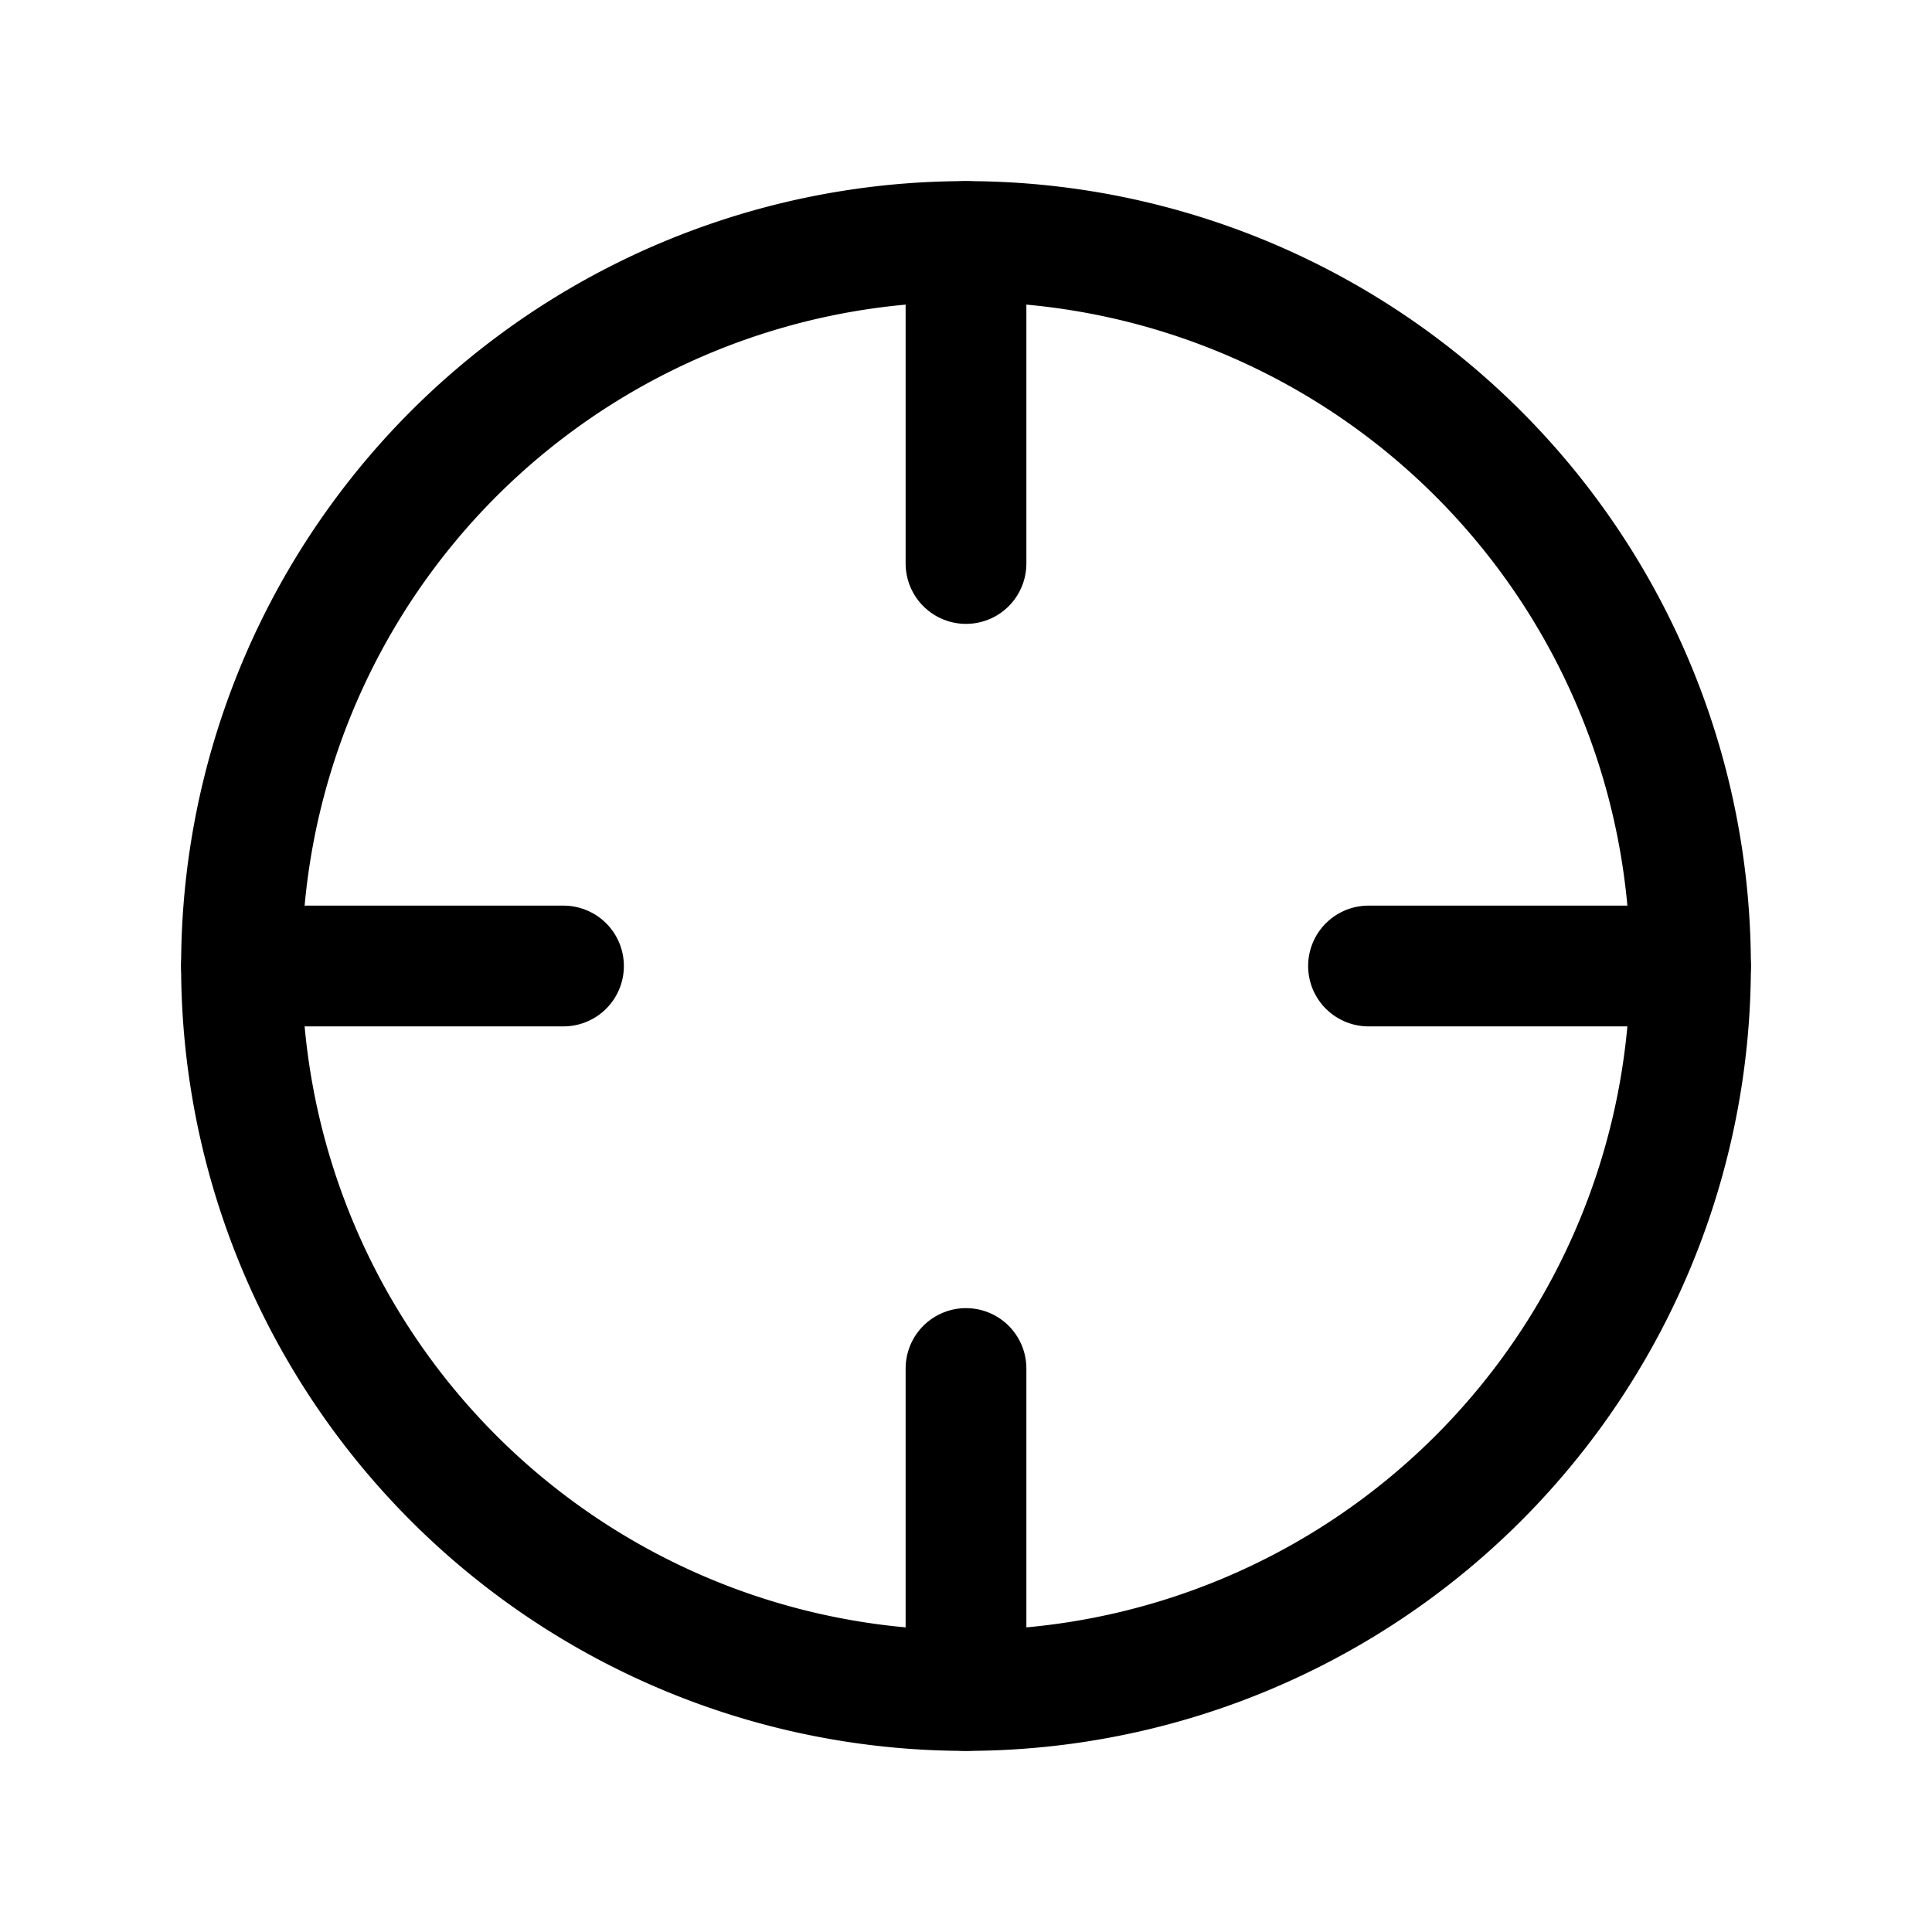 <svg xmlns="http://www.w3.org/2000/svg" version="1.1" width="24" height="24">
<g fill="none" stroke="currentColor" stroke-width="1.5" stroke-linecap="round" stroke-linejoin="round">
<path d="M12,12m-9,0a9,9 0 1,0 18,0a9,9 0 1,0 -18,0" />
<path d="M12,12m-9,0h4" />
<path d="M12,12m9,0h-4" />
<path d="M12,12m0,-9v4" />
<path d="M12,12m0,9v-4" />
</g>
</svg>
